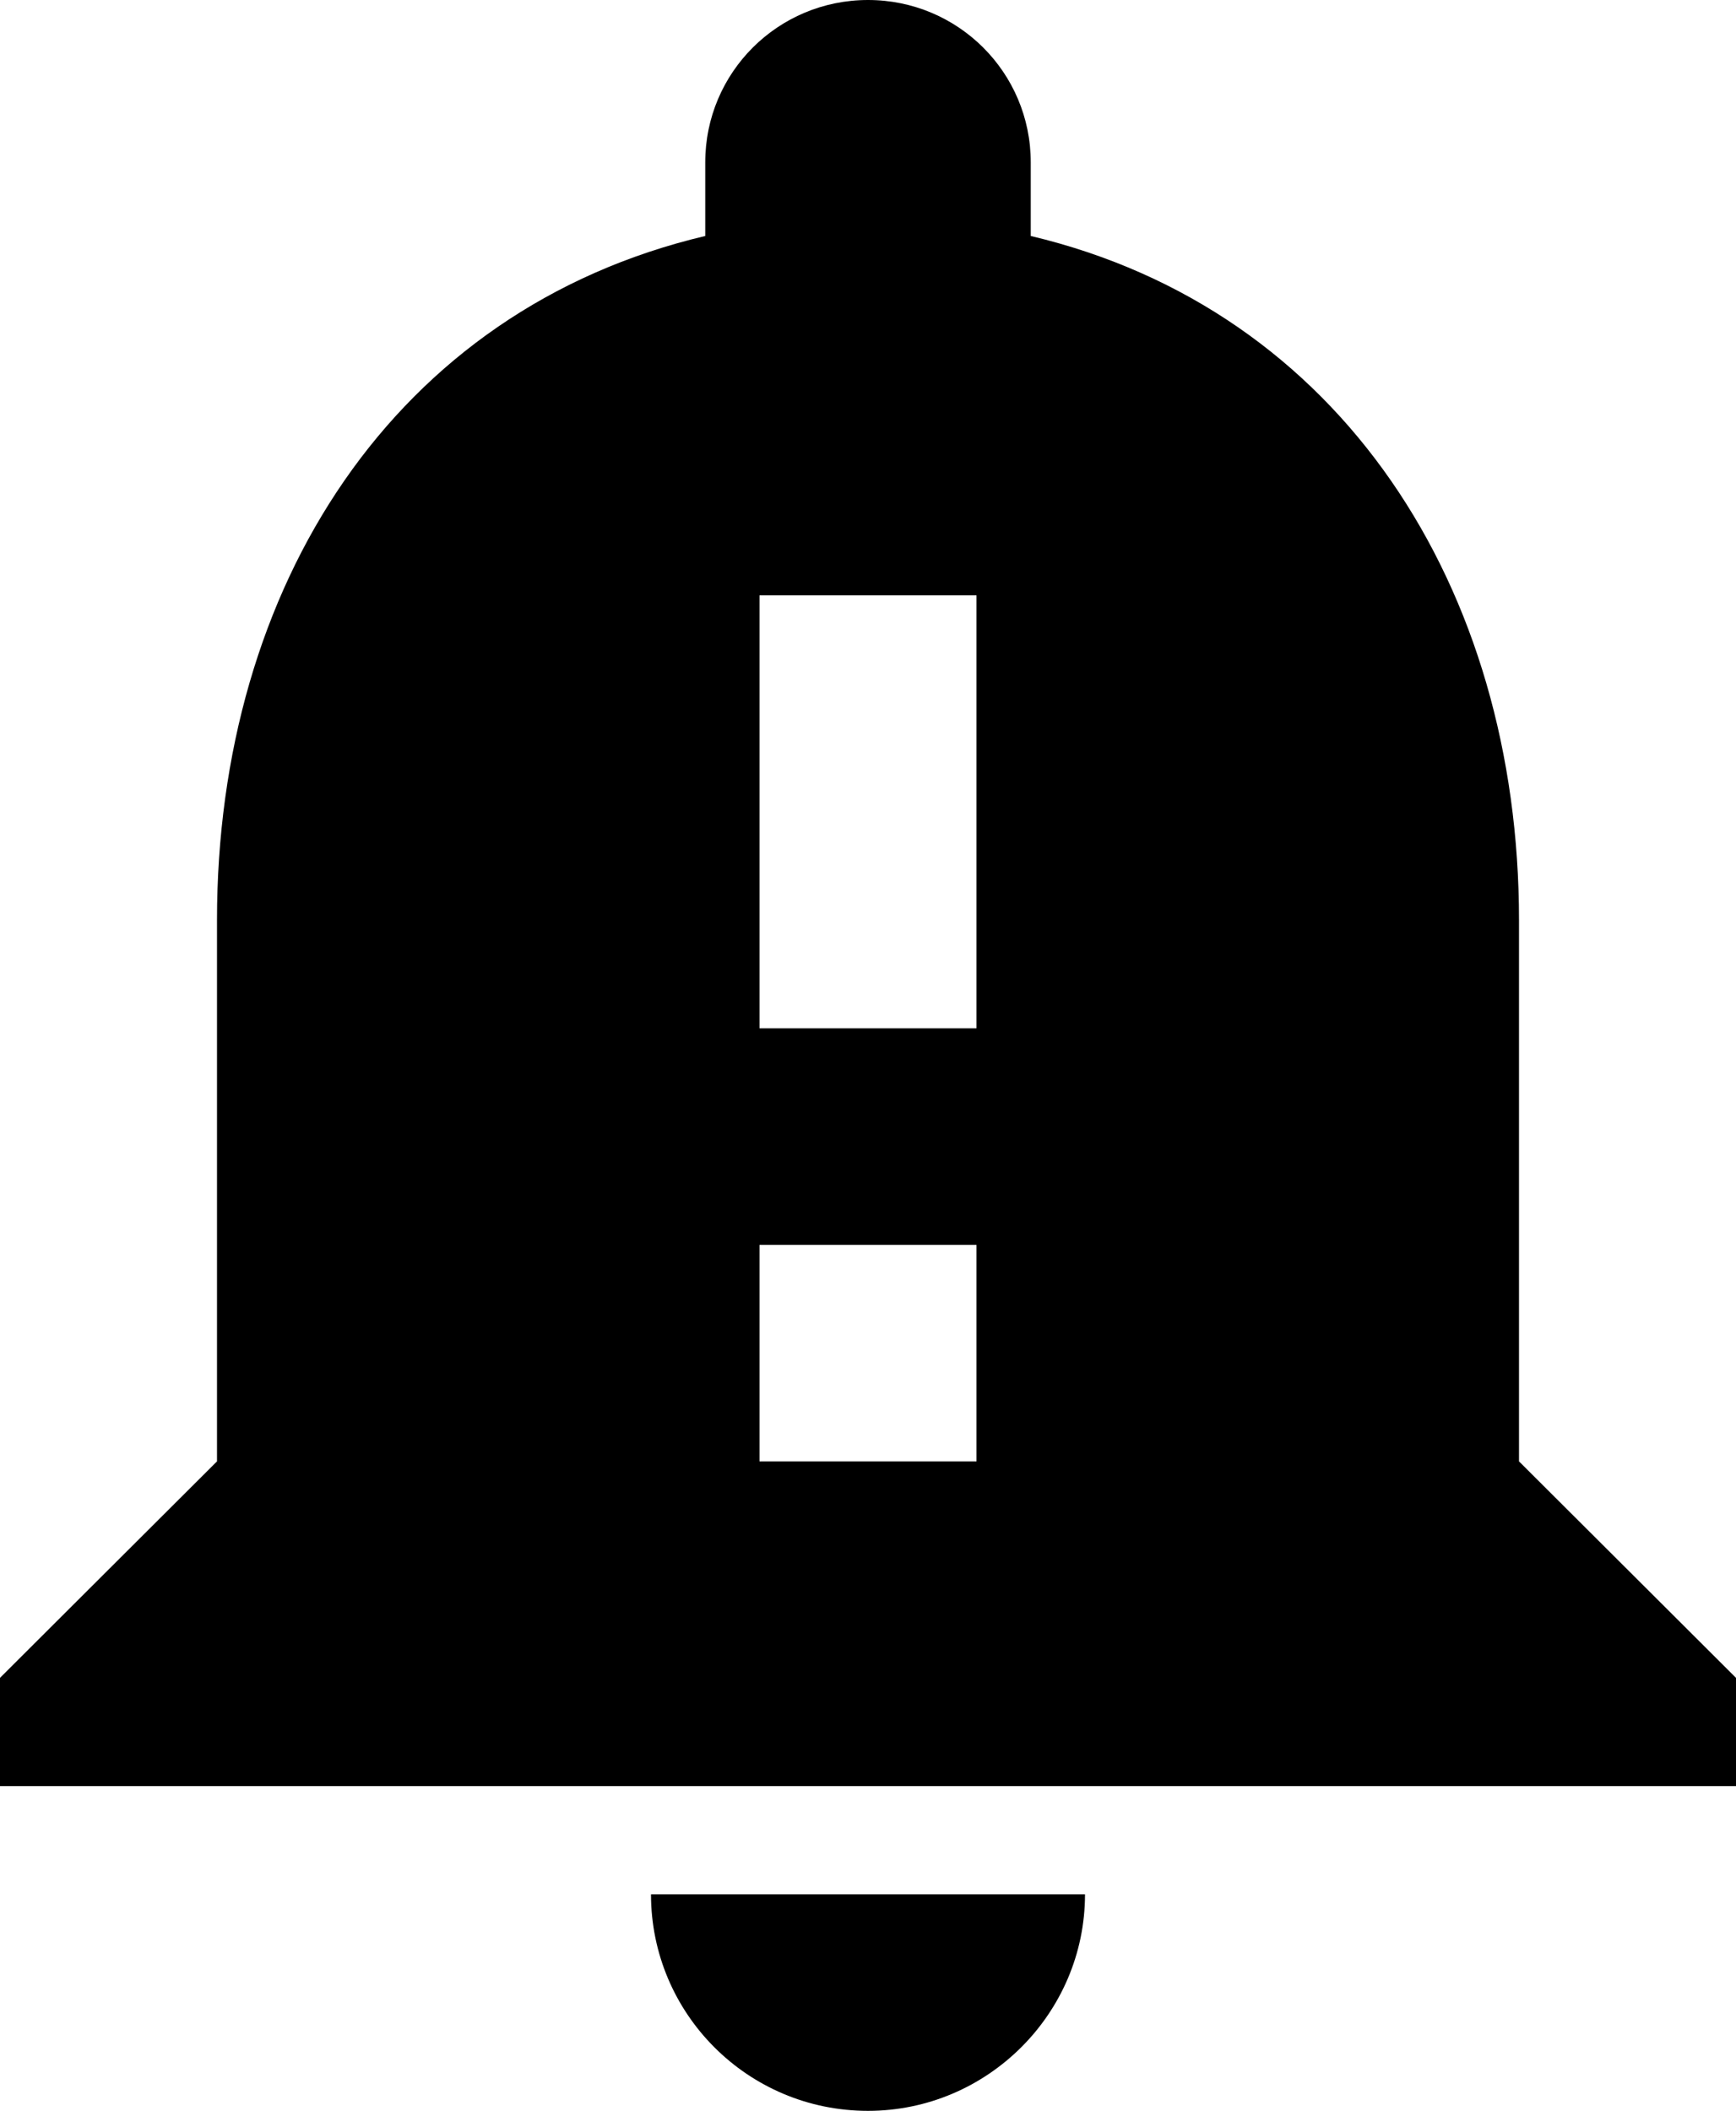 <svg width="116" height="141" viewBox="0 0 116 141" fill="none" xmlns="http://www.w3.org/2000/svg">
<path d="M101.5 97.615V61.462C101.5 39.263 89.61 20.68 68.875 15.763V10.846C68.875 4.845 64.017 0 58 0C51.983 0 47.125 4.845 47.125 10.846V15.763C26.317 20.68 14.5 39.191 14.5 61.462V97.615L0 112.077V119.308H116V112.077L101.5 97.615ZM65.25 97.615H50.75V83.154H65.25V97.615ZM65.25 68.692H50.75V39.769H65.25V68.692ZM58 141C65.975 141 72.5 134.492 72.5 126.538H43.5C43.5 134.492 49.953 141 58 141Z" fill="black"/>
</svg>
